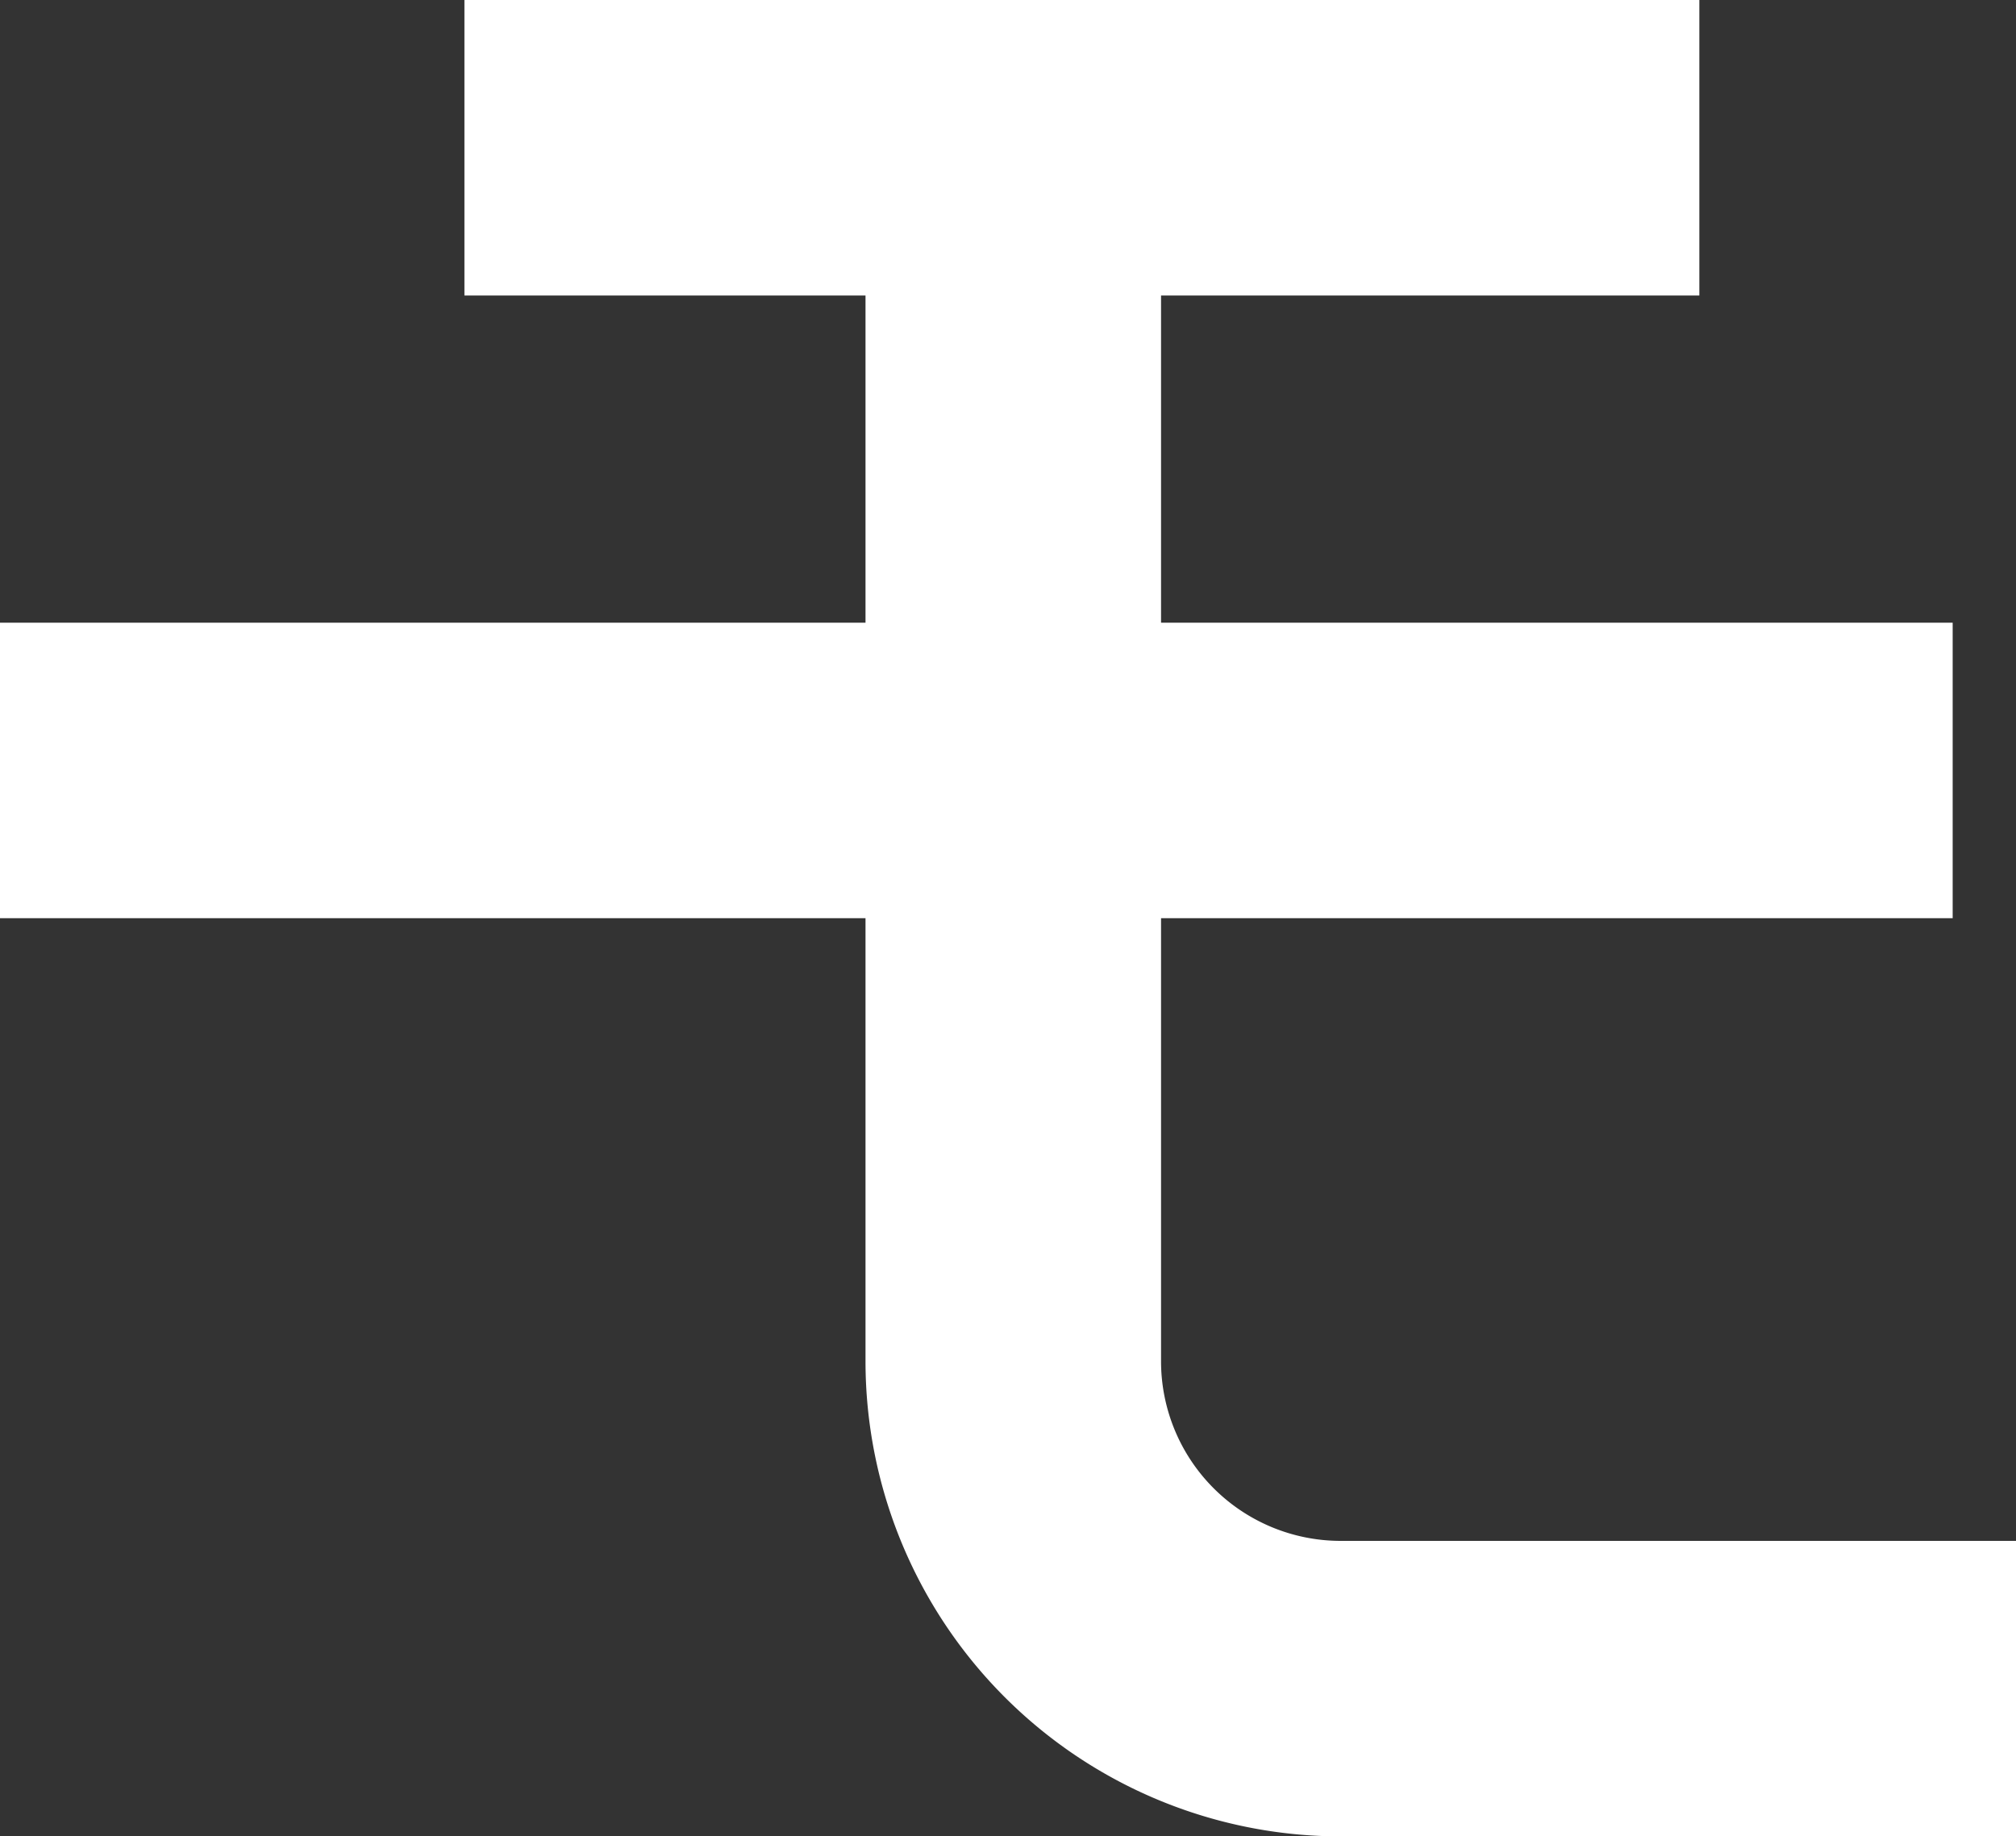 <svg xmlns="http://www.w3.org/2000/svg" viewBox="0 0 95.5 87"><rect x="0" y="0" width="95.5" height="87" fill="#333333" stroke="none"/><defs><style>.cls-1{fill:#fff;}</style></defs><title>mo</title><g id="Warstwa_2" data-name="Warstwa 2"><g id="Layer_3" data-name="Layer 3"><path class="cls-1" d="M55,64.5v-21H92.5v-14H55V14H80.5V0H22V14H41V29.5H0v14H41v21A22.52,22.52,0,0,0,63.5,87h32V73h-32A8.51,8.51,0,0,1,55,64.5Z"/></g></g></svg>
